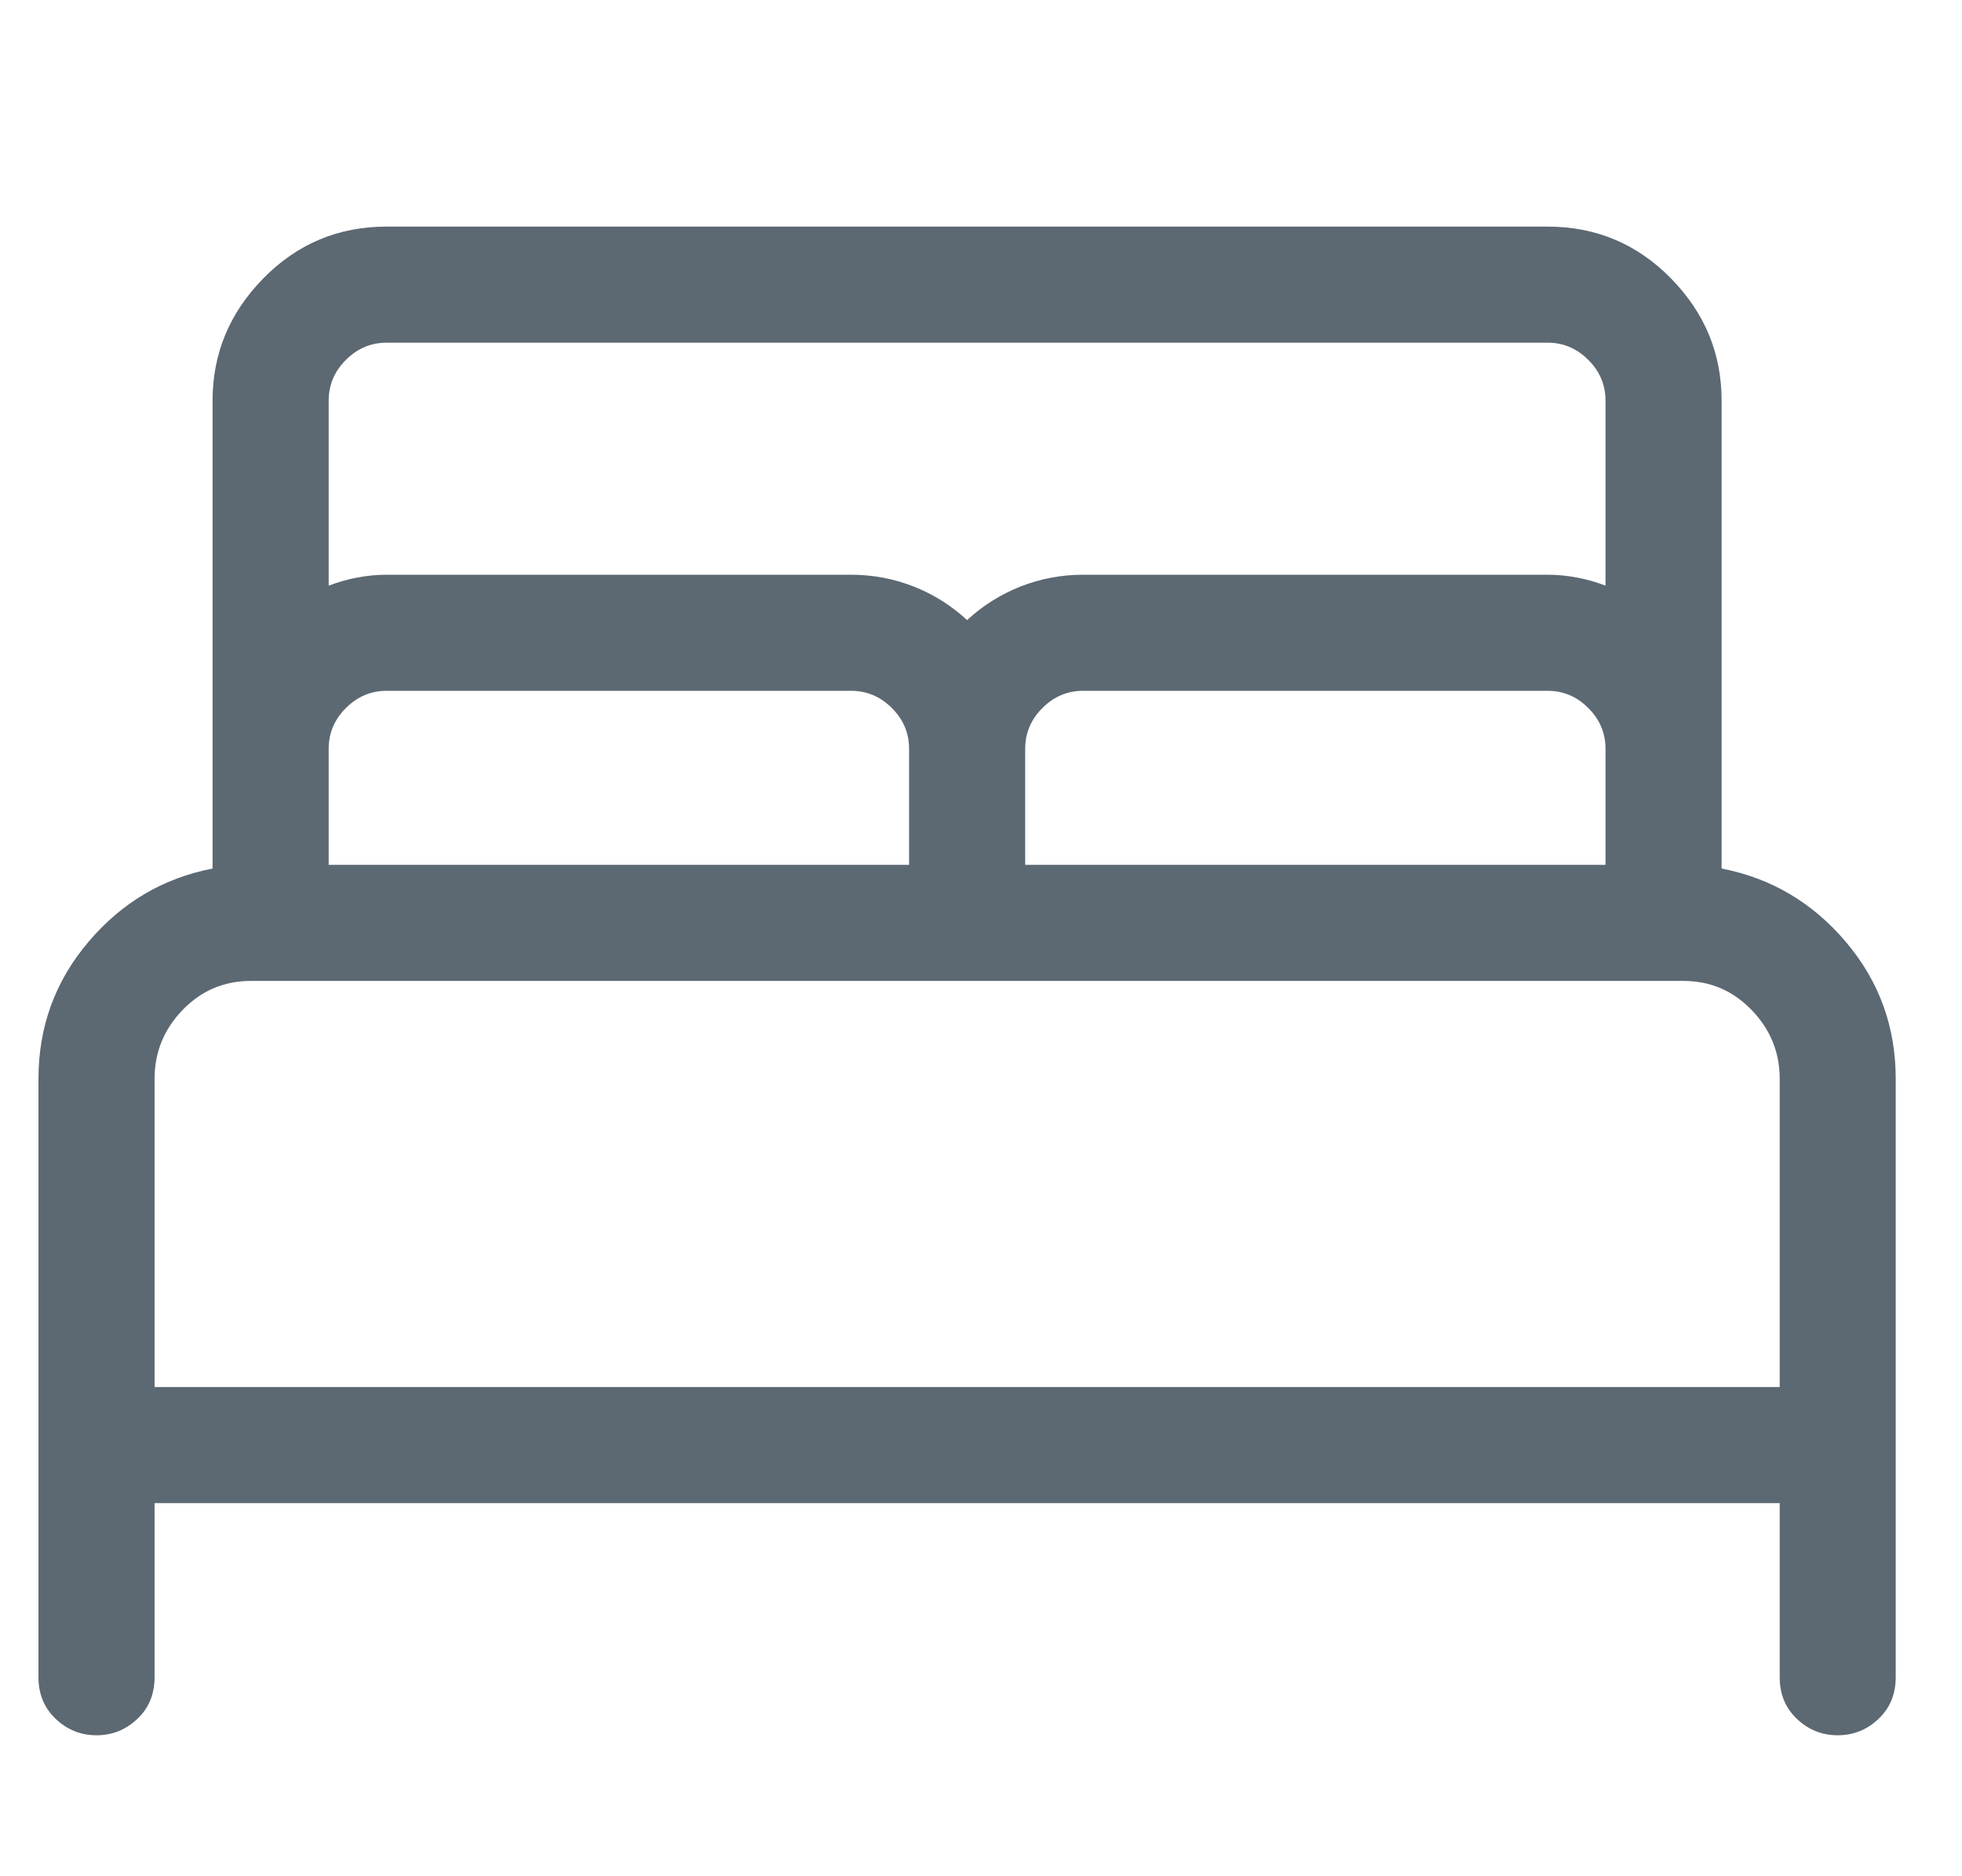 <svg width="23" height="22" viewBox="0 0 23 22" fill="none" xmlns="http://www.w3.org/2000/svg">
<g clip-path="url(#clip0_5669_5316)">
<path d="M21.543 20.347C21.359 20.347 21.199 20.283 21.065 20.155C20.93 20.028 20.863 19.865 20.863 19.666V17.625H1.812V19.666C1.812 19.865 1.745 20.028 1.61 20.155C1.475 20.283 1.316 20.347 1.132 20.347C0.947 20.347 0.788 20.283 0.653 20.155C0.519 20.028 0.451 19.865 0.451 19.666V12.65C0.451 12.04 0.646 11.505 1.036 11.045C1.426 10.584 1.911 10.297 2.492 10.184V4.698C2.492 4.145 2.691 3.667 3.088 3.263C3.485 2.859 3.966 2.657 4.533 2.657H18.141C18.708 2.657 19.19 2.859 19.587 3.263C19.984 3.667 20.182 4.145 20.182 4.698V10.184C20.763 10.297 21.249 10.584 21.639 11.045C22.029 11.505 22.223 12.04 22.223 12.65V19.666C22.223 19.865 22.156 20.028 22.021 20.155C21.887 20.283 21.727 20.347 21.543 20.347ZM20.863 16.264V12.65C20.863 12.338 20.753 12.069 20.533 11.842C20.313 11.615 20.048 11.502 19.736 11.502H2.939C2.627 11.502 2.361 11.615 2.141 11.842C1.922 12.069 1.812 12.338 1.812 12.65V16.264H20.863ZM18.821 10.141V8.78C18.821 8.596 18.754 8.436 18.619 8.302C18.485 8.167 18.325 8.1 18.141 8.1H12.698C12.514 8.1 12.354 8.167 12.22 8.302C12.085 8.436 12.018 8.596 12.018 8.78V10.141H18.821ZM10.657 10.141V8.78C10.657 8.596 10.59 8.436 10.455 8.302C10.32 8.167 10.161 8.1 9.976 8.1H4.533C4.349 8.1 4.19 8.167 4.055 8.302C3.92 8.436 3.853 8.596 3.853 8.78V10.141H10.657ZM9.976 6.739C10.232 6.739 10.476 6.785 10.71 6.877C10.944 6.969 11.153 7.101 11.337 7.271C11.521 7.101 11.731 6.969 11.964 6.877C12.198 6.785 12.443 6.739 12.698 6.739H18.141C18.255 6.739 18.368 6.75 18.481 6.771C18.595 6.792 18.708 6.824 18.821 6.867V4.698C18.821 4.514 18.754 4.354 18.619 4.22C18.485 4.085 18.325 4.018 18.141 4.018H4.533C4.349 4.018 4.19 4.085 4.055 4.22C3.92 4.354 3.853 4.514 3.853 4.698V6.867C3.966 6.824 4.08 6.792 4.193 6.771C4.307 6.75 4.42 6.739 4.533 6.739H9.976Z" fill="#5C6872"/>
</g>
<defs>
<clipPath id="clip0_5669_5316">
<rect width="21.772" height="21.772" fill="white" transform="matrix(1 0 0 -1 0.451 21.941)"/>
</clipPath>
</defs>
</svg>
